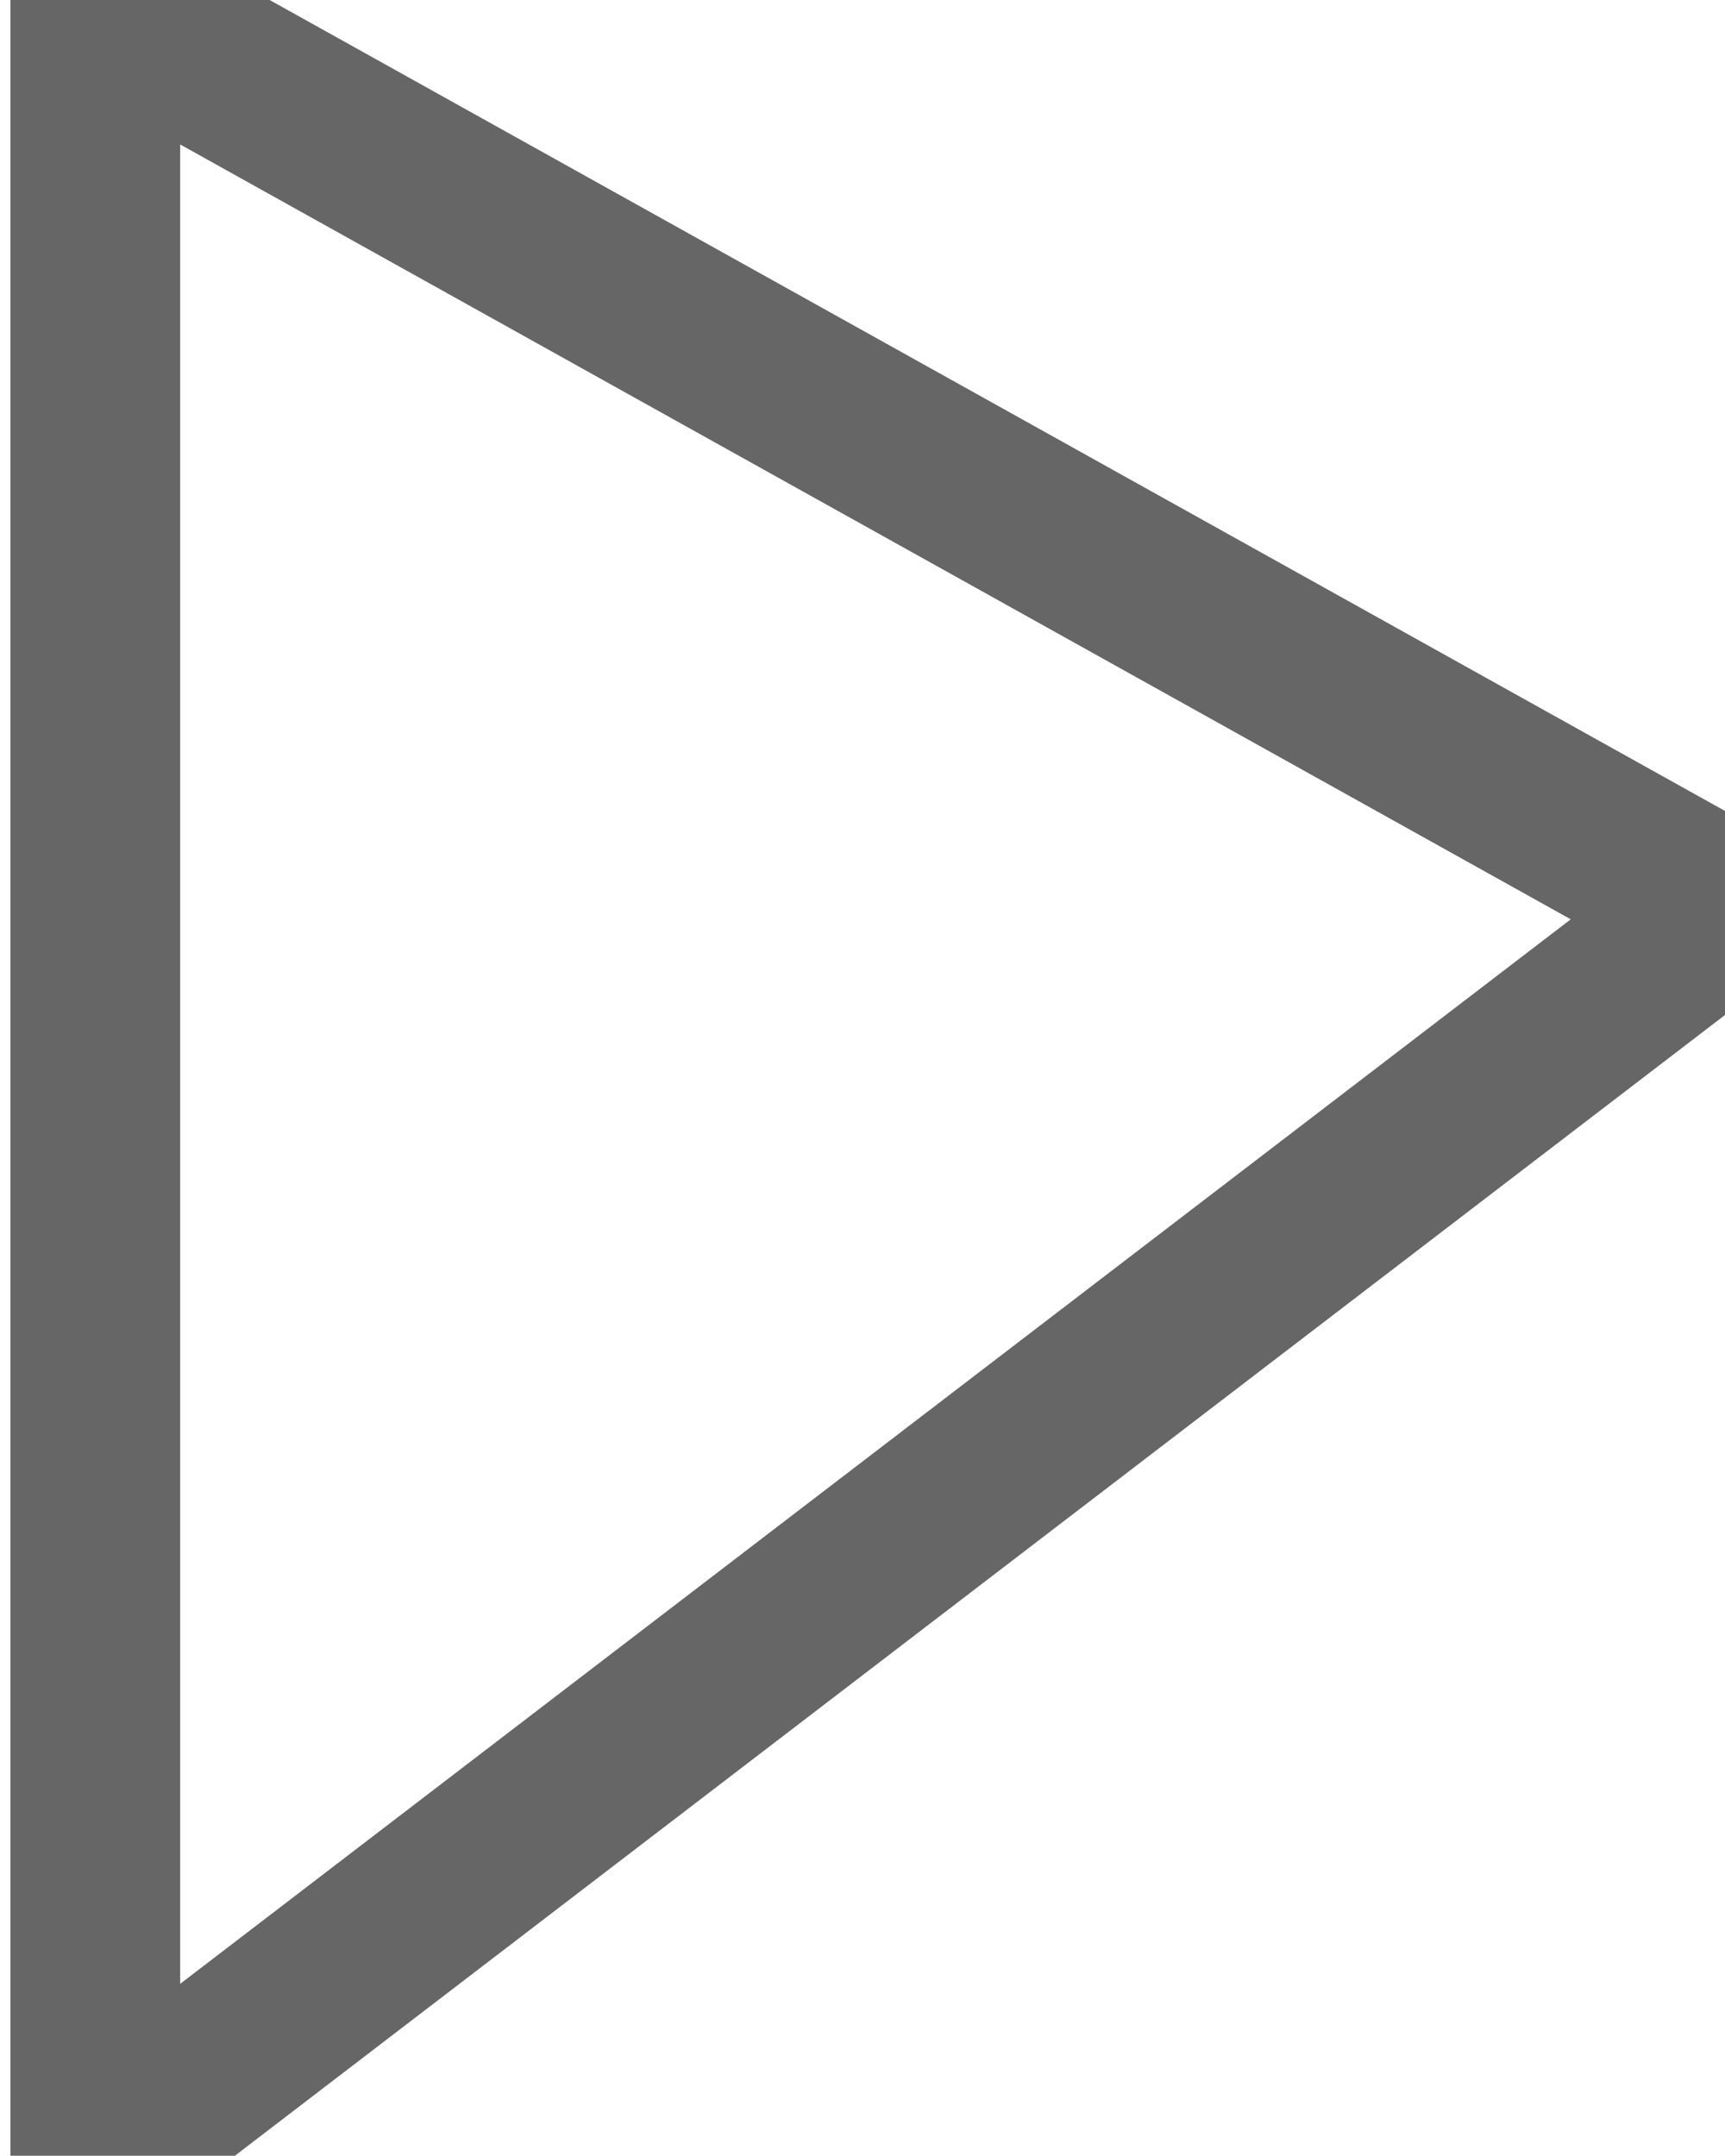 <?xml version="1.0" encoding="utf-8"?>
<!-- Generator: Adobe Illustrator 15.0.0, SVG Export Plug-In . SVG Version: 6.00 Build 0)  -->
<!DOCTYPE svg PUBLIC "-//W3C//DTD SVG 1.1//EN" "http://www.w3.org/Graphics/SVG/1.1/DTD/svg11.dtd">
<svg version="1.1" id="Layer_1" xmlns="http://www.w3.org/2000/svg" xmlns:xlink="http://www.w3.org/1999/xlink" x="0px" y="0px"
	 width="101.614px" height="127px" viewBox="134.614 0 101.614 127" enable-background="new 134.614 0 101.614 127"
	 xml:space="preserve">
<g id="Layer_1_1_" display="none">
	<g id="yZWhCp.tif" display="inline">
	</g>
	<path display="inline" fill="#4FC2EE" d="M202.861,213.789c0,4.536-2.902,8.209-6.485,8.209H6.486
		c-3.583,0-6.486-3.673-6.486-8.209V46.877c0-4.533,2.903-8.208,6.486-8.208h189.89c3.583,0,6.485,3.675,6.485,8.208V213.789
		L202.861,213.789z"/>
	<g display="inline">
		<g>
			<path fill="#4FC2EE" d="M188.29,38.668H14.572c-6.826,0-12.359,5.534-12.359,12.359v158.61c0,6.826,5.534,12.359,12.359,12.359
				H188.29c6.825,0,12.358-5.533,12.358-12.359V51.028C200.648,44.202,195.115,38.668,188.29,38.668z M181.036,188.338
				c0,4.67-2.994,8.457-6.681,8.457H28.506c-3.688,0-6.68-3.787-6.68-8.457V72.324c0-4.669,2.991-8.454,6.68-8.454h145.851
				c3.687,0,6.681,3.785,6.681,8.454L181.036,188.338L181.036,188.338z"/>
		</g>
	</g>
	<path display="inline" fill="#4FC2EE" d="M100.228,128c0-23.231,17.478-42.369,40-45.011v-44.32c-48.169,3.974-86,43.493-86,91.665
		s37.831,87.688,86,91.664v-48.989C117.706,170.367,100.228,151.229,100.228,128z"/>
	<polygon display="inline" fill="#4FC2EE" points="140.228,0 140.228,127 236.228,53.5 	"/>
</g>
<g id="Layer_1_copy">
	<g id="yZWhCp.tif_1_" display="none">
	</g>
	<path display="none" fill="#4FC2EE" d="M202.861,213.789c0,4.536-2.902,8.209-6.485,8.209H6.486c-3.583,0-6.486-3.673-6.486-8.209
		V46.877c0-4.533,2.903-8.208,6.486-8.208h189.89c3.583,0,6.485,3.675,6.485,8.208V213.789L202.861,213.789z"/>
	<g display="none">
		<g display="inline">
			<path fill="#60C6F2" d="M188.29,38.668H14.572c-6.826,0-12.359,5.534-12.359,12.359v158.61c0,6.826,5.534,12.359,12.359,12.359
				H188.29c6.825,0,12.358-5.533,12.358-12.359V51.028C200.648,44.202,195.115,38.668,188.29,38.668z M181.036,188.338
				c0,4.67-2.994,8.457-6.681,8.457H28.506c-3.688,0-6.68-3.787-6.68-8.457V72.324c0-4.669,2.991-8.454,6.68-8.454h145.851
				c3.687,0,6.681,3.785,6.681,8.454L181.036,188.338L181.036,188.338z"/>
		</g>
	</g>
	<path display="none" fill="#FFFFFF" d="M100.228,128c0-23.231,17.478-42.369,40-45.011v-44.32c-48.169,3.974-86,43.493-86,91.665
		s37.831,87.688,86,91.664v-48.989C117.706,170.367,100.228,151.229,100.228,128z"/>
	<polygon fill="none" stroke="#666666" stroke-width="10" stroke-miterlimit="10" points="140.228,0 140.228,127 236.228,53.5 	"/>
	<g display="none">
		<g display="inline">
			<path fill="#FFFFFF" d="M190.861,38.668H12c-6.627,0-12,5.373-12,12v159.329c0,6.627,5.373,12,12,12h178.861
				c6.628,0,12-5.373,12-12V50.668C202.861,44.041,197.489,38.668,190.861,38.668z M175.476,185.394
				c0,6.436-5.218,11.652-11.652,11.652H39.038c-6.436,0-11.653-5.218-11.653-11.652V81.486c0-6.436,5.218-11.653,11.653-11.653
				h124.785c6.436,0,11.652,5.217,11.652,11.653L175.476,185.394L175.476,185.394z"/>
		</g>
	</g>
</g>
</svg>
